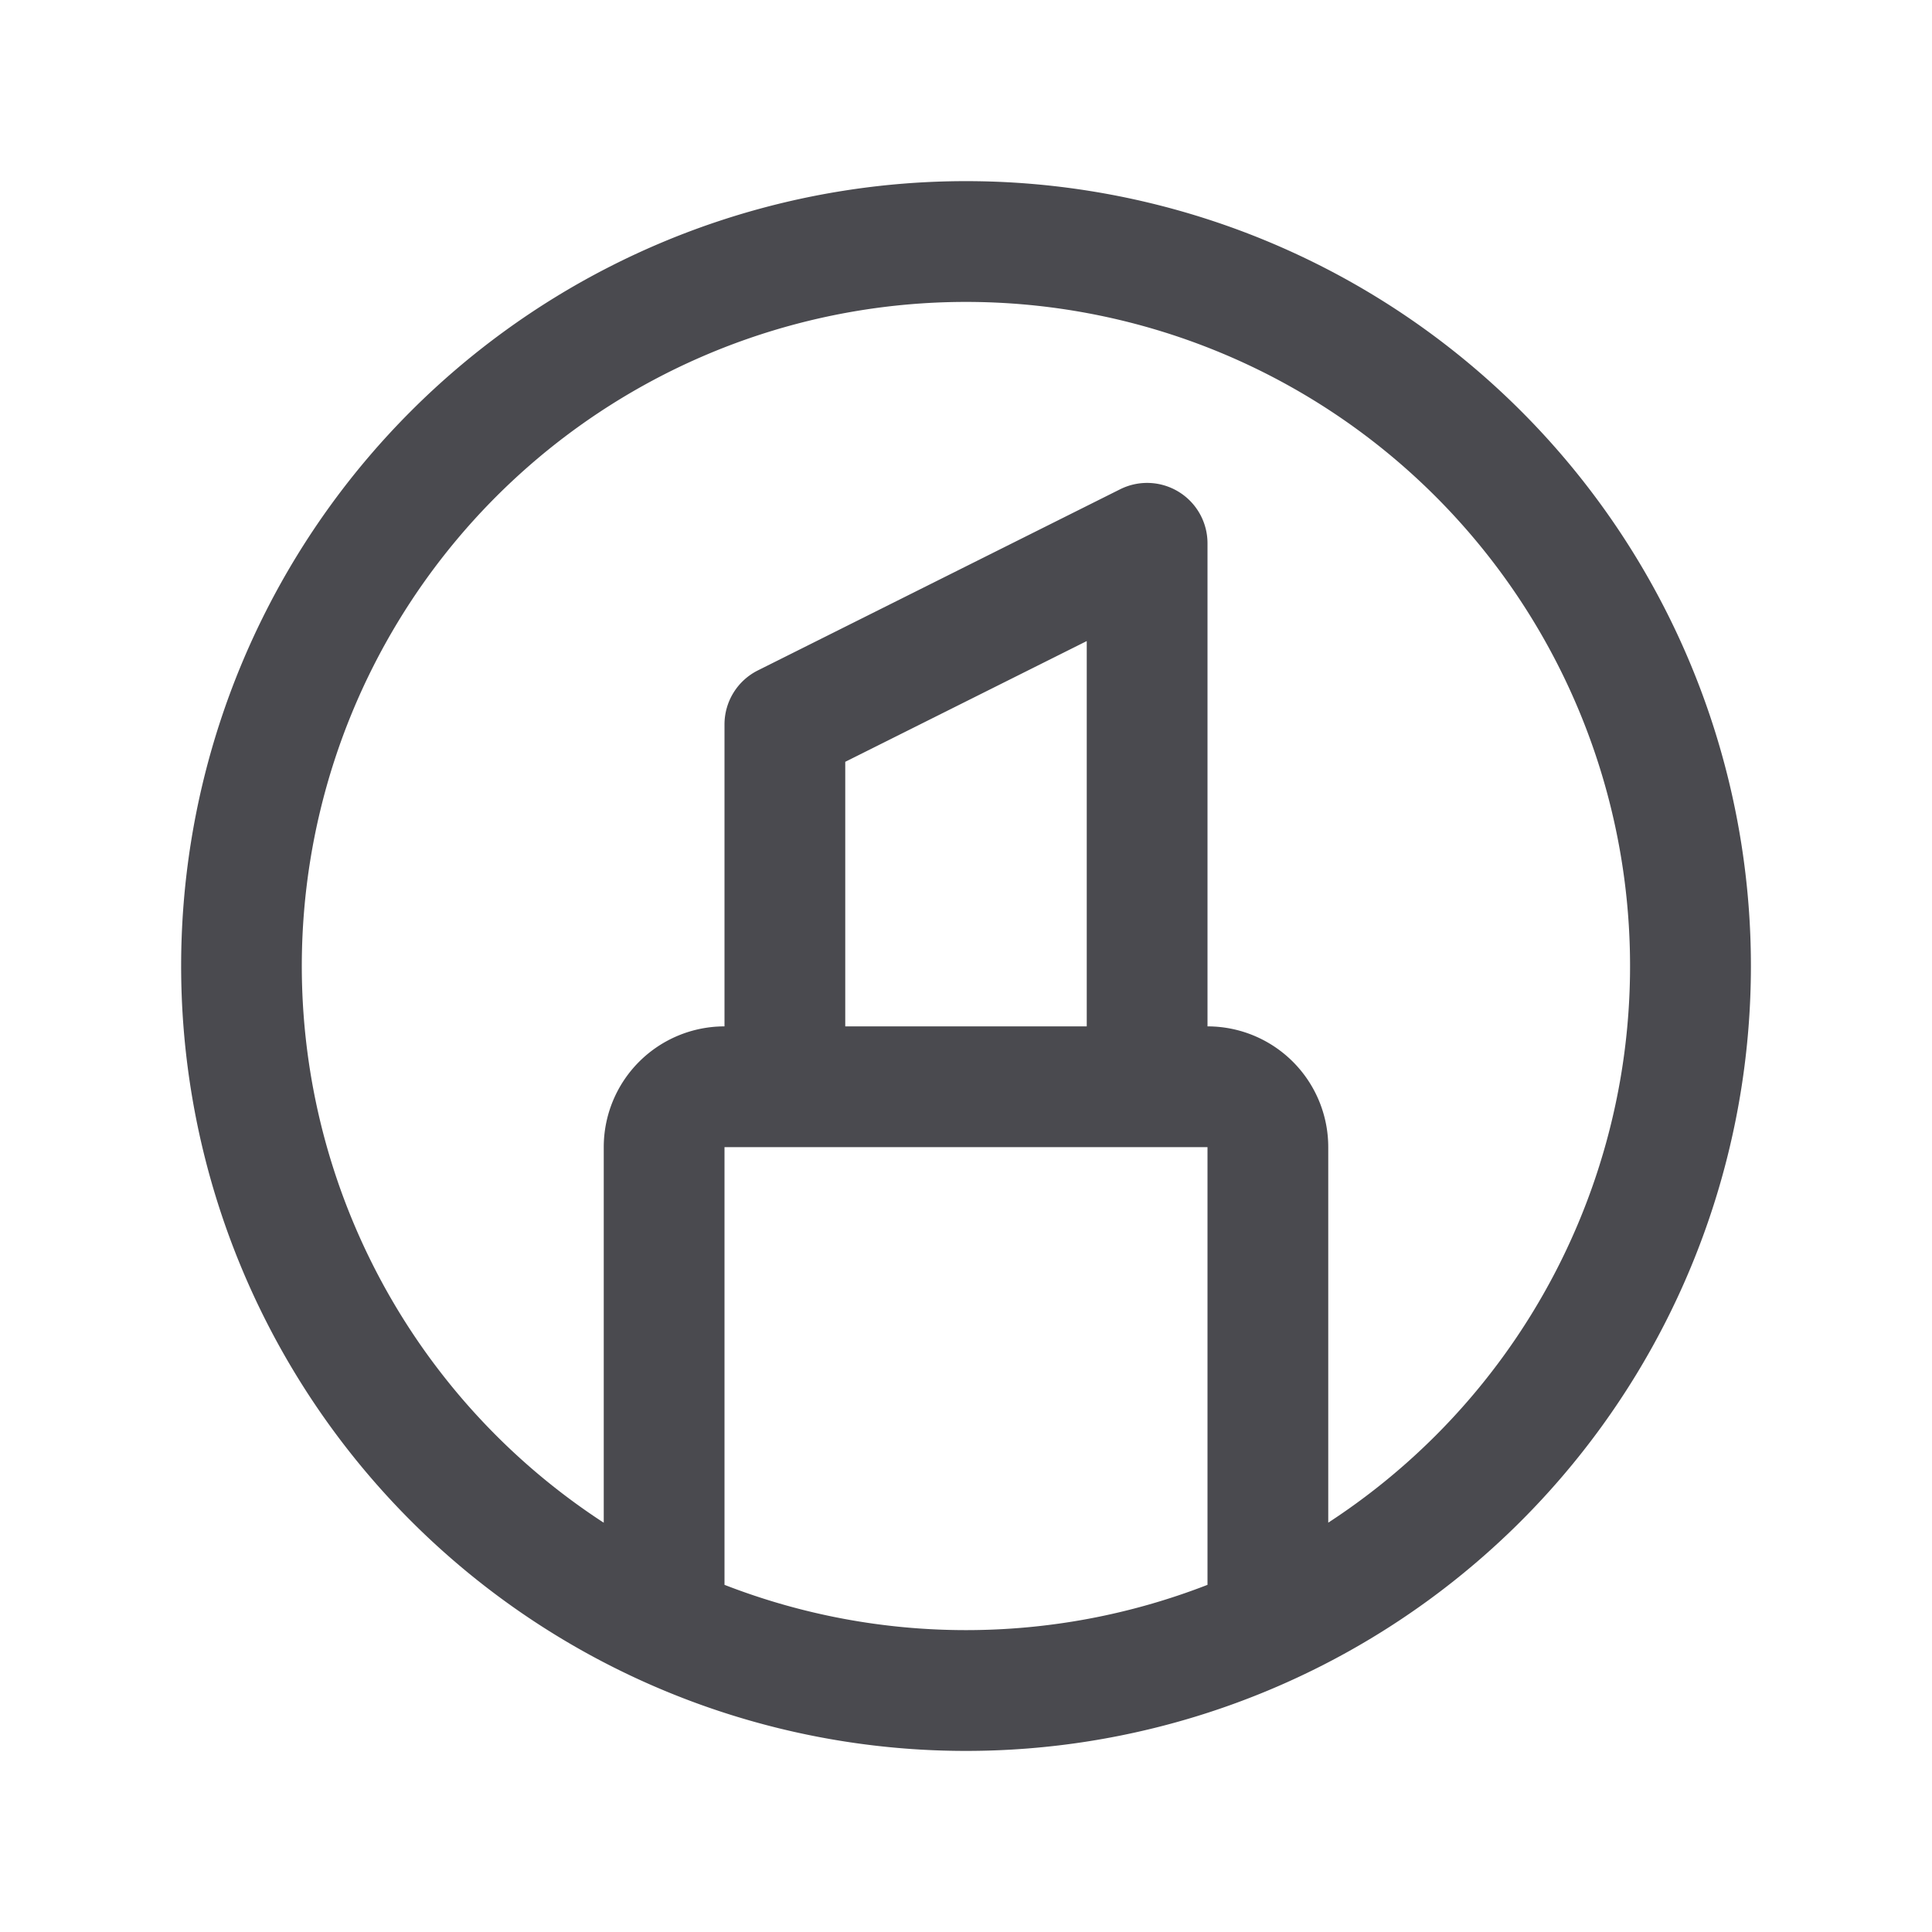 <svg xmlns="http://www.w3.org/2000/svg" width="32" height="32" fill="none" viewBox="0 0 32 32">
  <path fill="#4A4A4F" d="M25.193 6.808A13 13 0 1 0 6.808 25.193 13 13 0 0 0 25.193 6.808ZM12 26.25V19h8v7.25c-2.573 1-5.427 1-8 0ZM18 17h-4v-4.382l4-2V17Zm5.778 6.778A11.02 11.02 0 0 1 22 25.22V19a2 2 0 0 0-2-2V9a1 1 0 0 0-1.447-.896l-6 3A1 1 0 0 0 12 12v5a2 2 0 0 0-2 2v6.221a11 11 0 1 1 13.778-1.443Z"/>
</svg>

